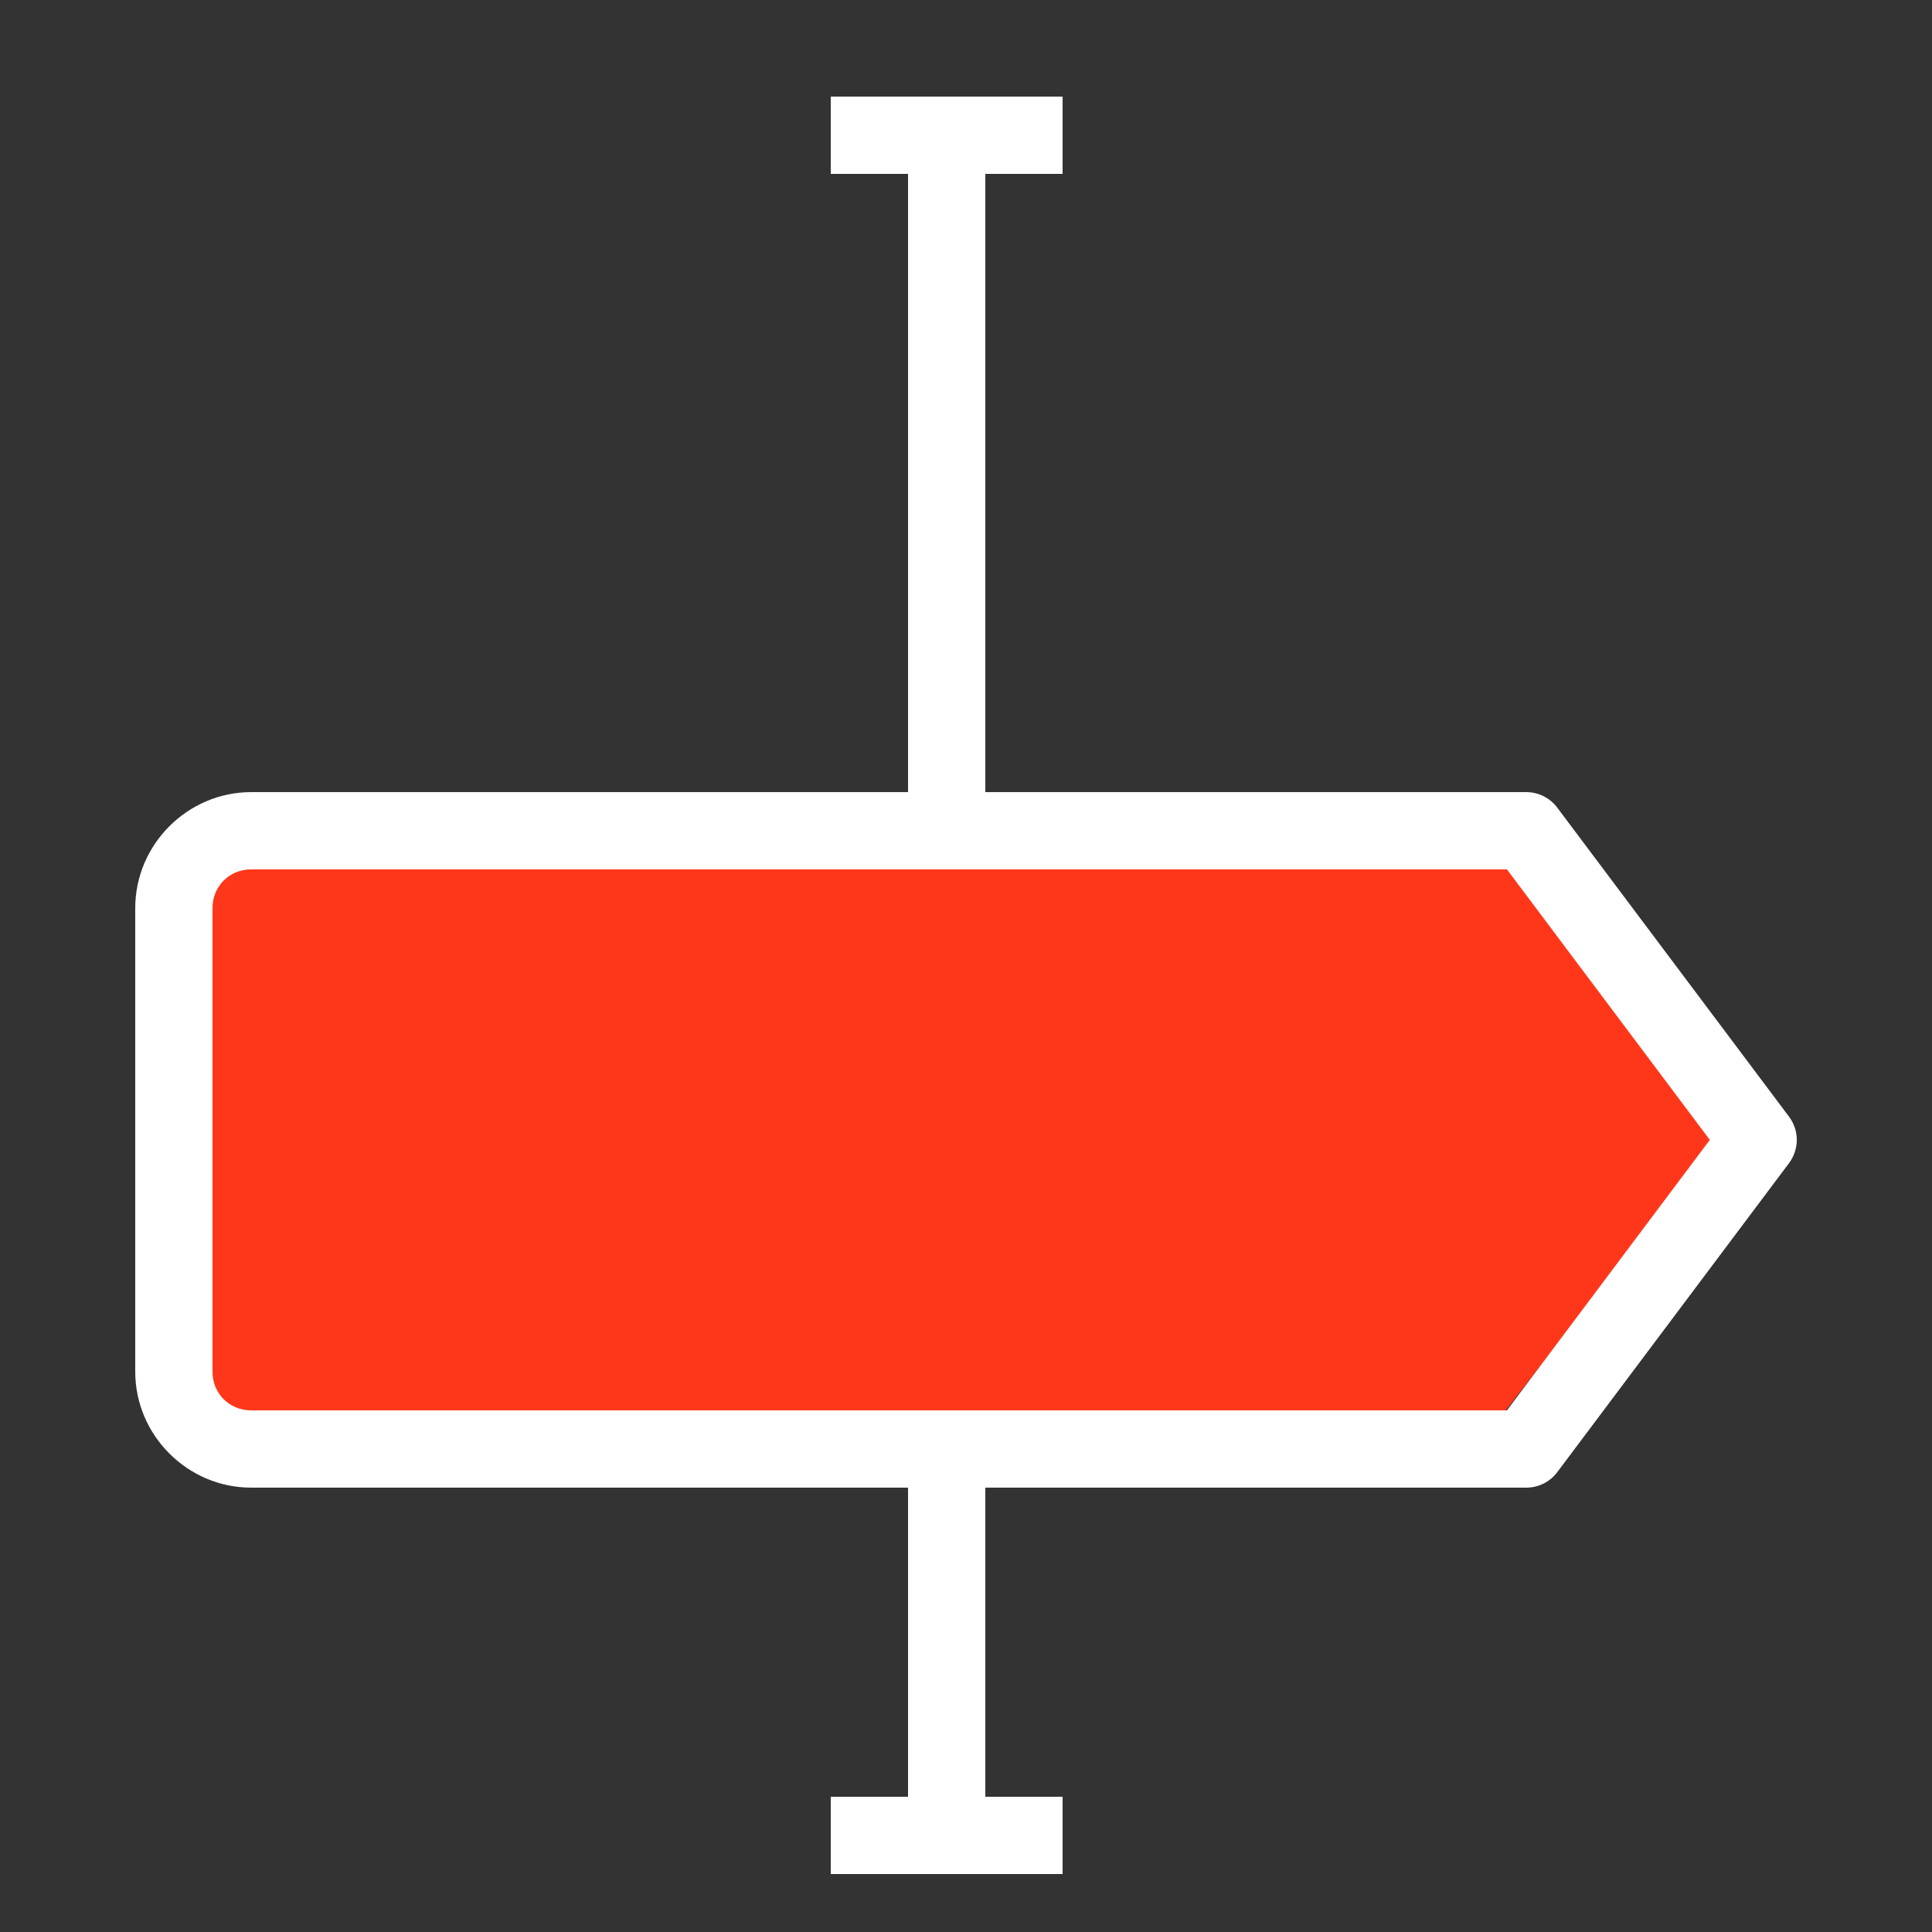 <svg width="50" height="50" viewBox="0 0 50 50" fill="none" xmlns="http://www.w3.org/2000/svg">
<rect x="0" y="0" width="50" height="50" fill="#333333" stroke="none"/>
<path d="M5 21V35.968V37H38.58L45 28.742L38.58 21H5Z" fill="#FF371A"/>
<path d="M3.5 35.5C3.5 37.145 4.855 38.5 6.5 38.5H23.5V46.5H21.5V48.5H27.5V46.5H25.5V38.5H39.5C39.655 38.5 39.809 38.464 39.948 38.395C40.087 38.325 40.208 38.224 40.301 38.1L46.301 30.1C46.43 29.927 46.501 29.716 46.501 29.5C46.501 29.284 46.43 29.074 46.301 28.901L40.301 20.901C40.208 20.776 40.087 20.675 39.948 20.606C39.809 20.536 39.655 20.5 39.5 20.5H25.5V4.5H27.5V2.5H21.5V4.5H23.5V20.5H6.5C4.855 20.5 3.5 21.855 3.5 23.5V35.5ZM5.5 35.5V23.5C5.5 22.935 5.935 22.5 6.5 22.5H39L44.25 29.5L39 36.5H6.5C5.935 36.5 5.5 36.065 5.5 35.5Z" fill="white"/>
</svg>
